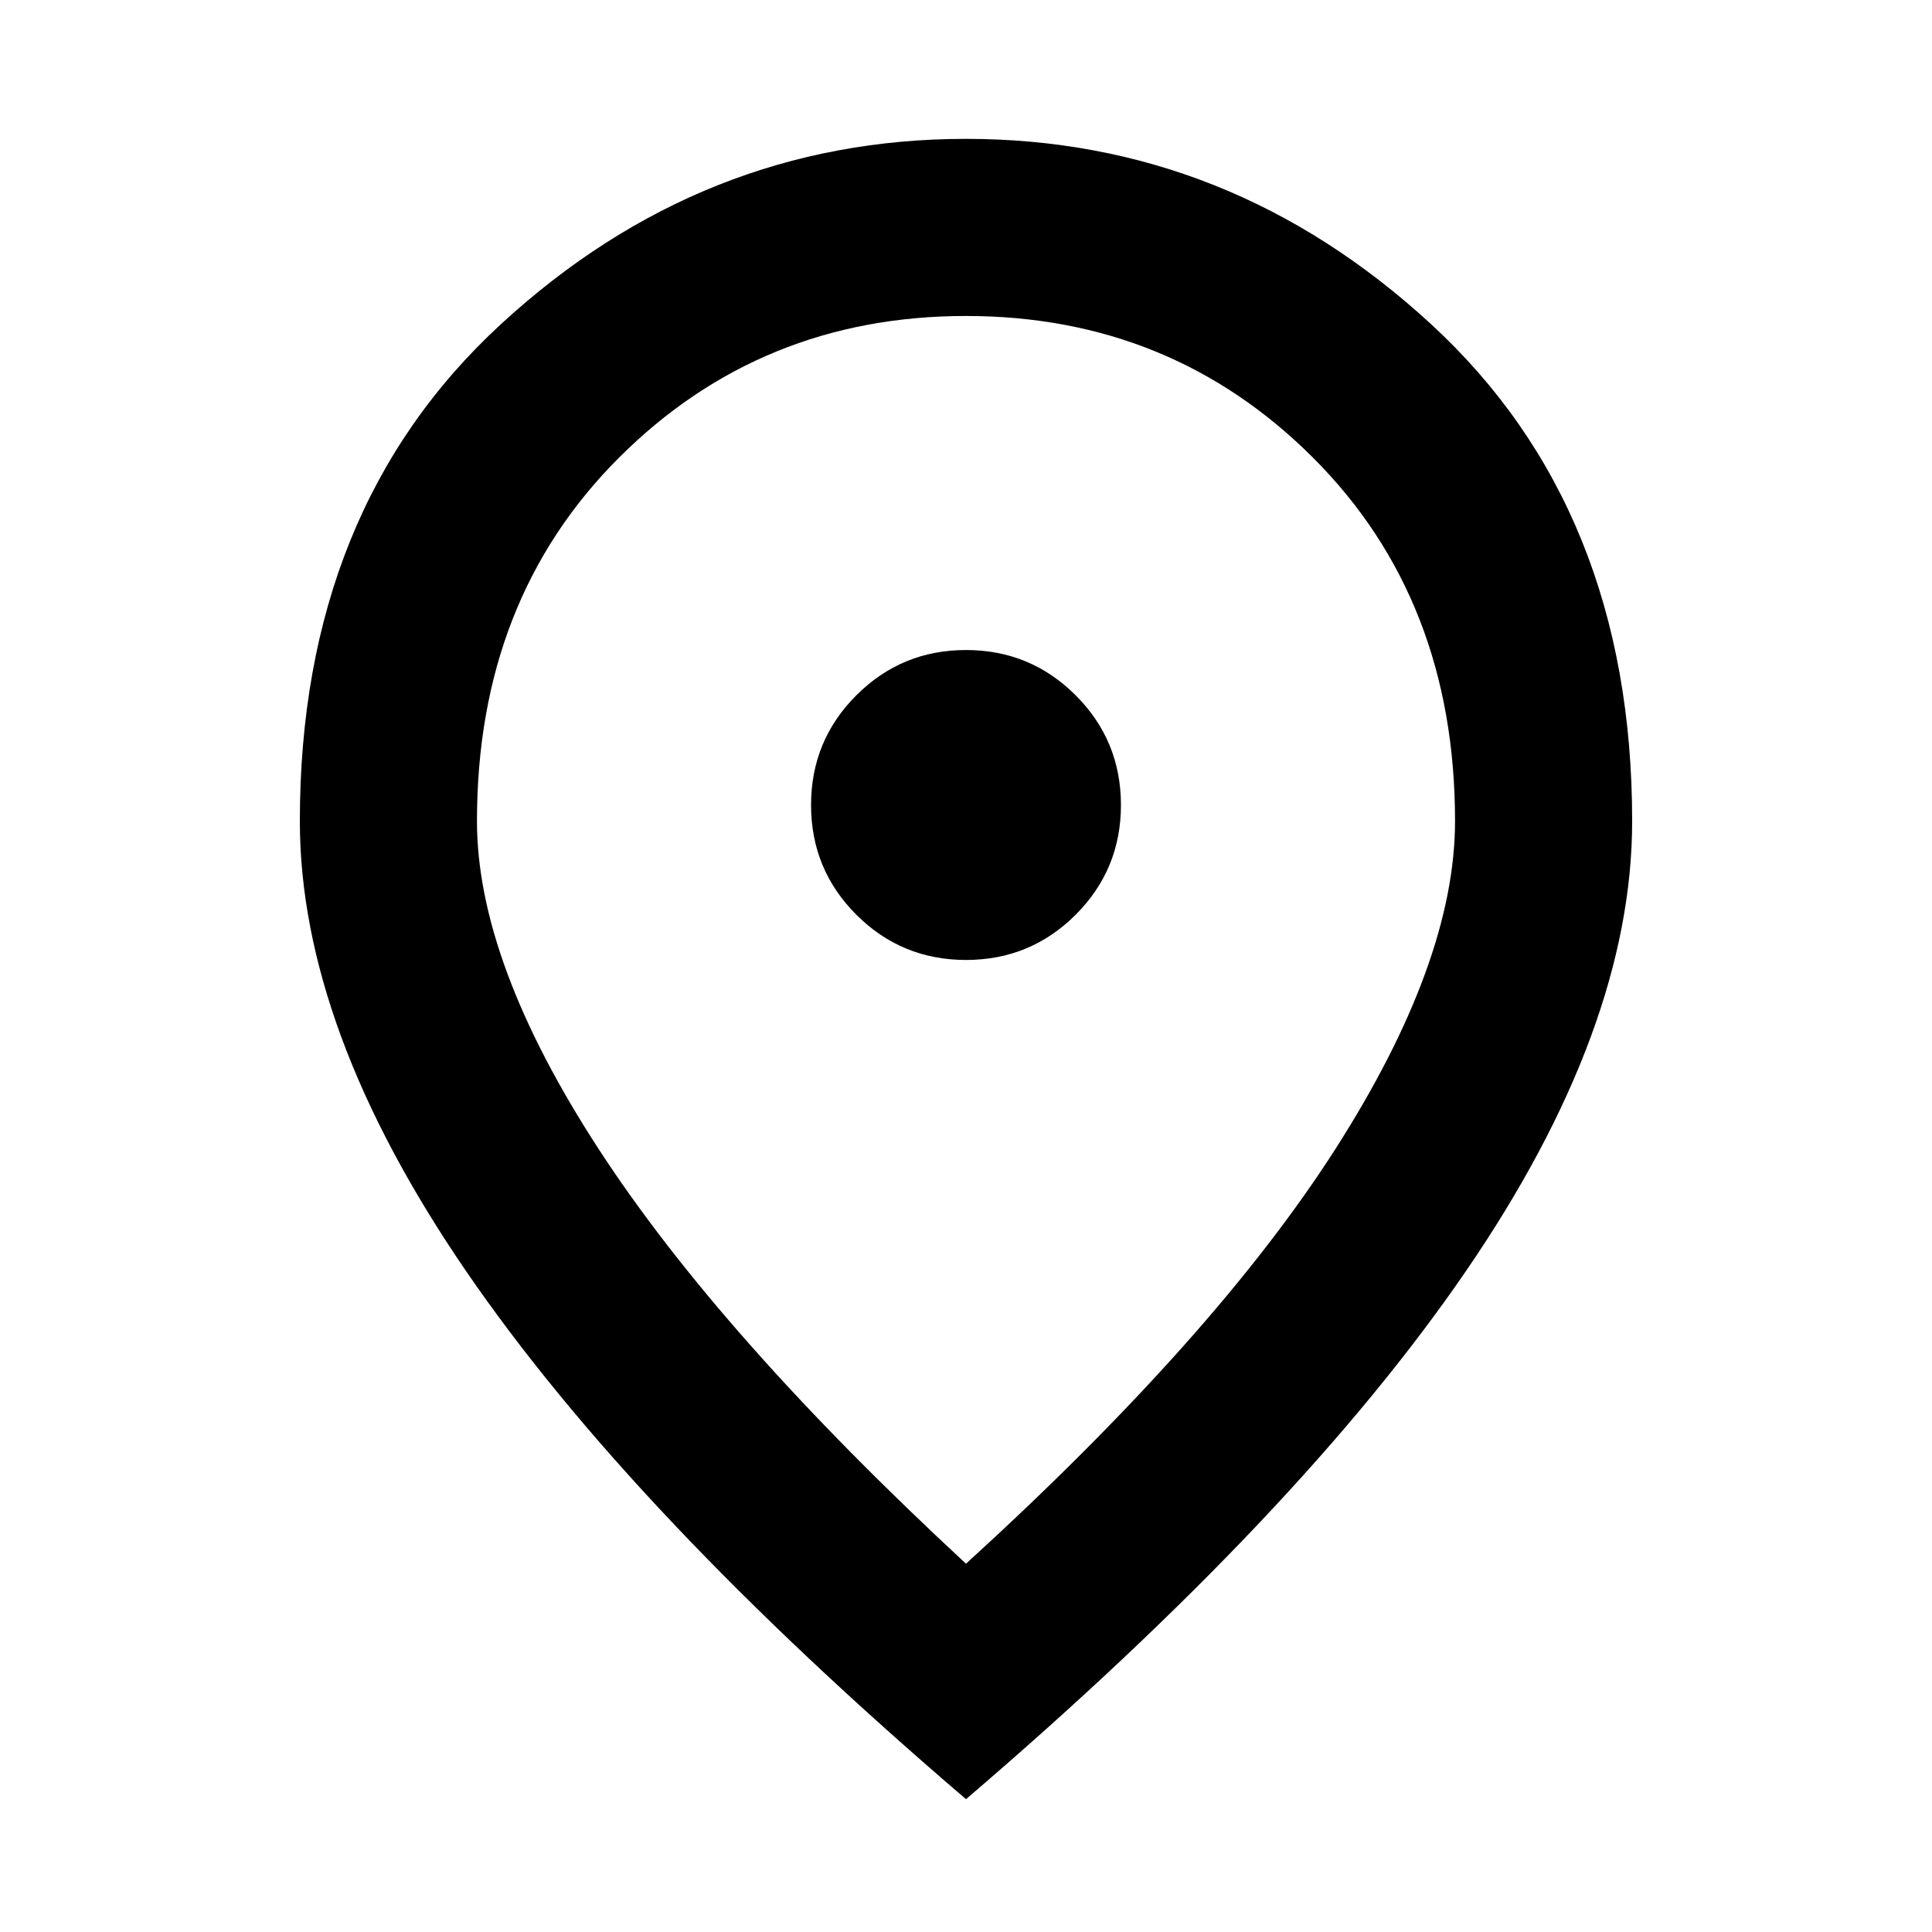<svg xmlns="http://www.w3.org/2000/svg" height="40" width="40"><path d="M20 19.875q1.333 0 2.271-.937.937-.938.937-2.271 0-1.334-.937-2.271-.938-.938-2.271-.938t-2.271.938q-.937.937-.937 2.271 0 1.333.937 2.271.938.937 2.271.937Zm0 12.5q5.167-4.708 7.646-8.583T30.125 17q0-4.583-2.937-7.521Q24.25 6.542 20 6.542t-7.188 2.937Q9.875 12.417 9.875 17q0 2.917 2.521 6.792T20 32.375Zm0 4.875q-6.917-5.917-10.354-10.938Q6.208 21.292 6.208 17q0-6.458 4.167-10.292Q14.542 2.875 20 2.875t9.625 3.833Q33.792 10.542 33.792 17q0 4.292-3.438 9.312Q26.917 31.333 20 37.25ZM20 17Z"/></svg>